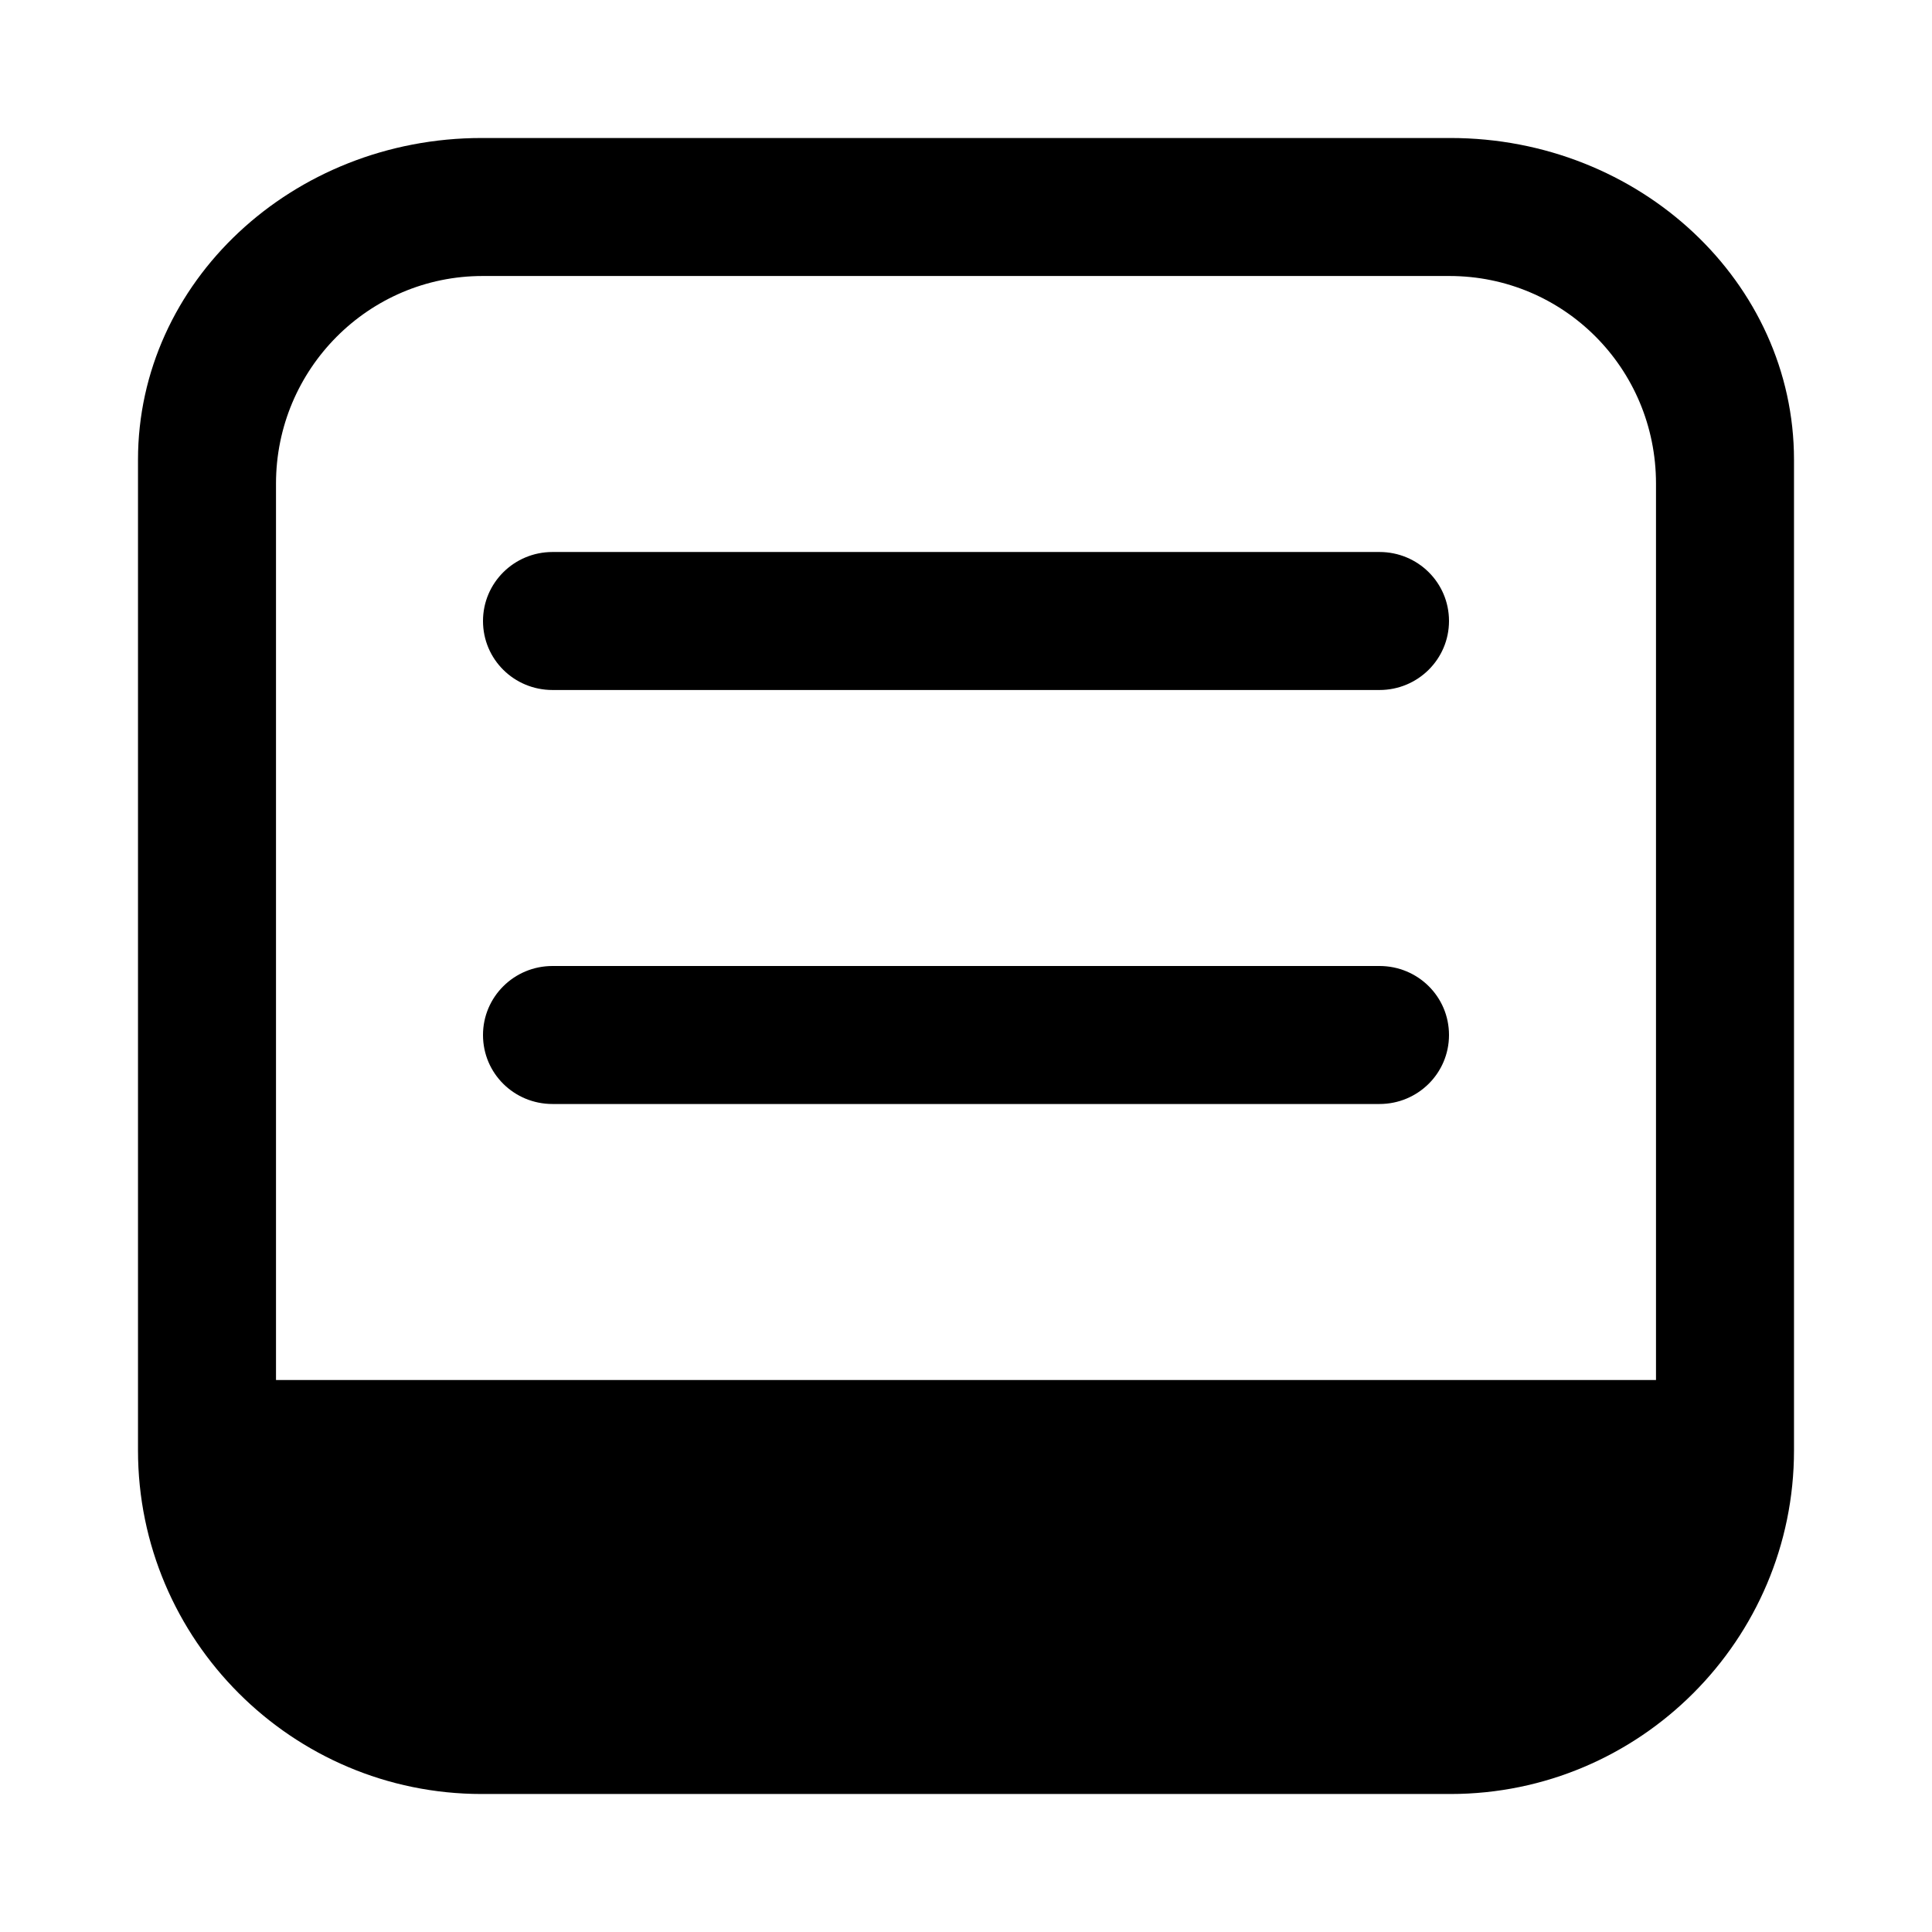 <?xml version="1.0" encoding="UTF-8"?>
<svg width="28px" height="28px" viewBox="0 0 28 28" version="1.1" xmlns="http://www.w3.org/2000/svg" xmlns:xlink="http://www.w3.org/1999/xlink">
    <!-- Generator: sketchtool 43.2 (39069) - http://www.bohemiancoding.com/sketch -->
    <title>sent-messages</title>
    <desc>Created with sketchtool.</desc>
    <defs></defs>
    <g id="Android" stroke="none" stroke-width="1" fill="none" fill-rule="evenodd">
        <g id="sent-messages" fill="#000000">
            <path d="M7,15 C7,14.448 7.45,14 8.007,14 L19.993,14 C20.549,14 21,14.444 21,15 C21,15.553 20.55,16 19.993,16 L8.007,16 C7.451,16 7,15.557 7,15 M7,9 C7,8.448 7.45,8 8.007,8 L19.993,8 C20.549,8 21,8.444 21,9 C21,9.552 20.55,10 19.993,10 L8.007,10 C7.451,10 7,9.556 7,9 M4,7.009 L4,20 L24,20 L24,7.009 C24,5.336 22.66,4 21.006,4 L6.994,4 C5.343,4 4,5.348 4,7.009 M26,6.663 L26,21.02 C26,23.766 23.766,26 21.02,26 L6.981,26 C4.234,26 2,23.766 2,21.02 L2,6.663 C2,4.092 4.234,2 6.981,2 L21.02,2 C23.766,2 26,4.092 26,6.663" id="Page-1"></path>
        </g>
    </g>
</svg>